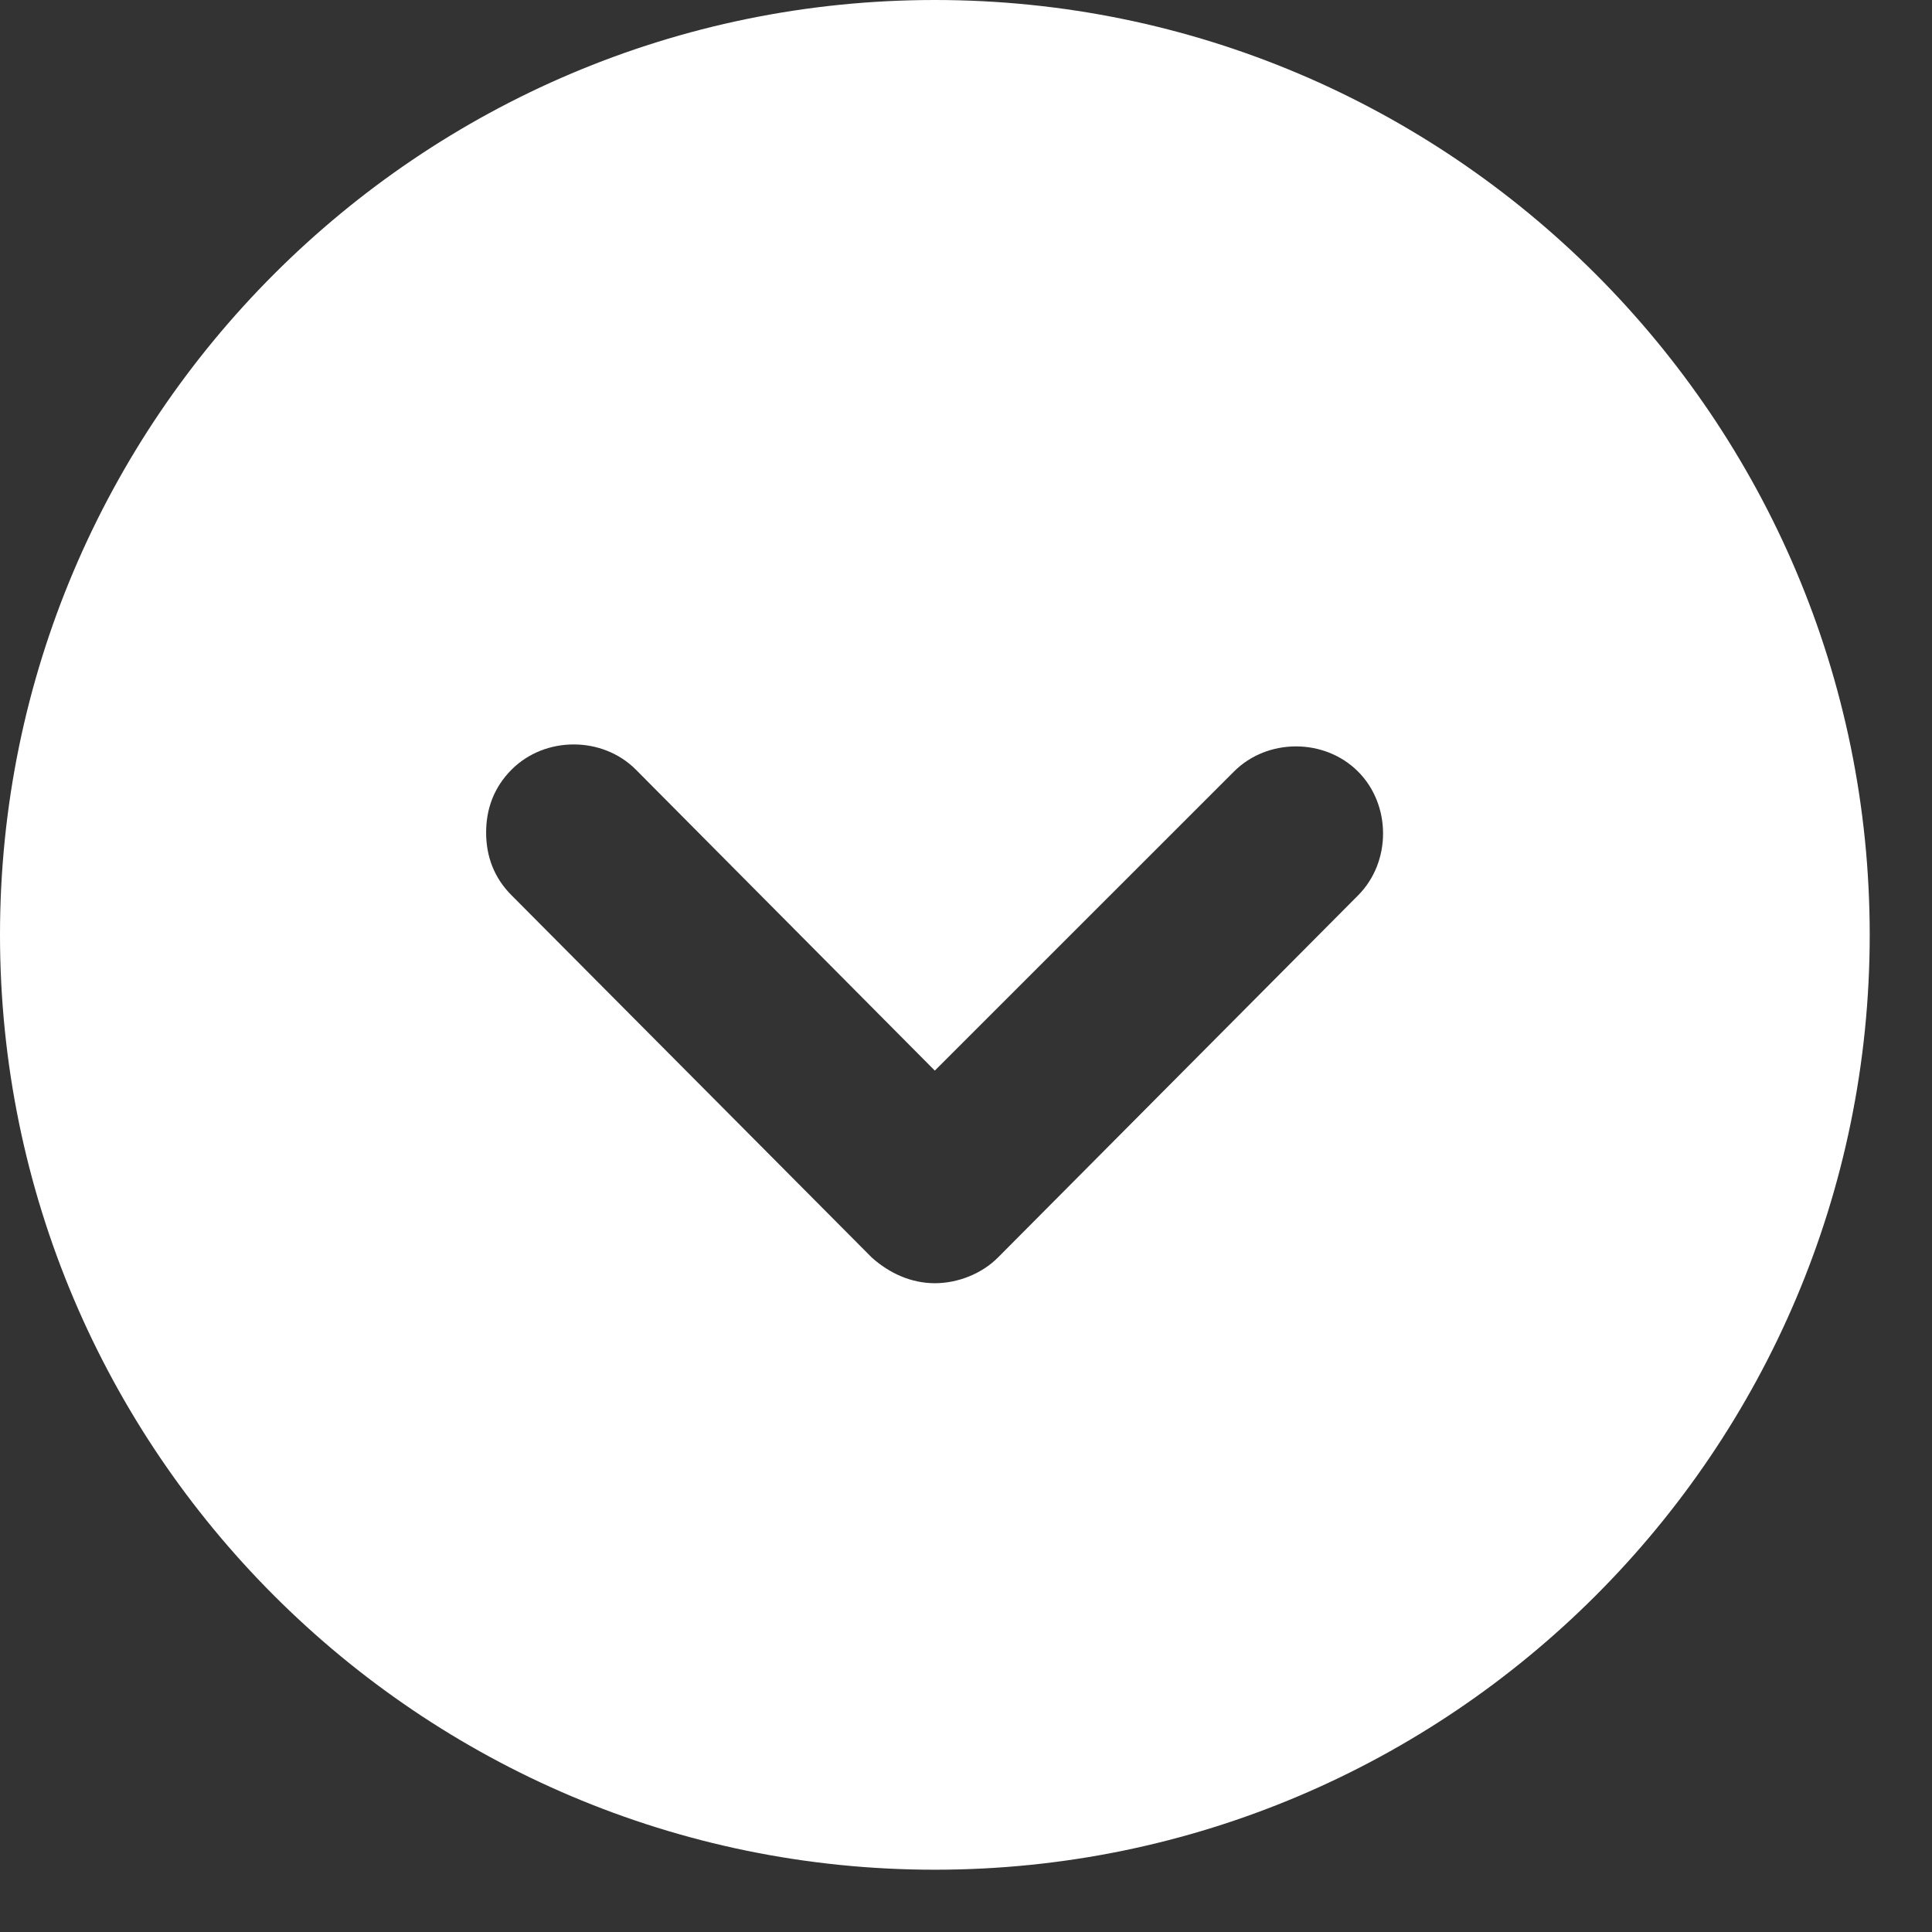 <svg width="21" height="21" viewBox="0 0 21 21" fill="none" xmlns="http://www.w3.org/2000/svg">
<rect x="0" y="0" width="21" height="21" fill="#333333" stroke="none"/>
<path d="M20.323 10.161C20.323 4.557 15.766 0 10.161 0C4.557 0 0 4.557 0 10.161C0 15.766 4.557 20.323 10.161 20.323C15.766 20.323 20.323 15.766 20.323 10.161ZM9.477 13.67L5.562 9.733C5.369 9.541 5.284 9.306 5.284 9.049C5.284 8.792 5.369 8.557 5.562 8.364C5.926 8.001 6.546 8.001 6.91 8.364L10.161 11.637L13.413 8.386C13.777 8.022 14.397 8.022 14.761 8.386C15.124 8.749 15.124 9.37 14.761 9.733L10.846 13.67C10.675 13.841 10.418 13.948 10.161 13.948C9.905 13.948 9.669 13.841 9.477 13.67Z" fill="white"/>
</svg>
